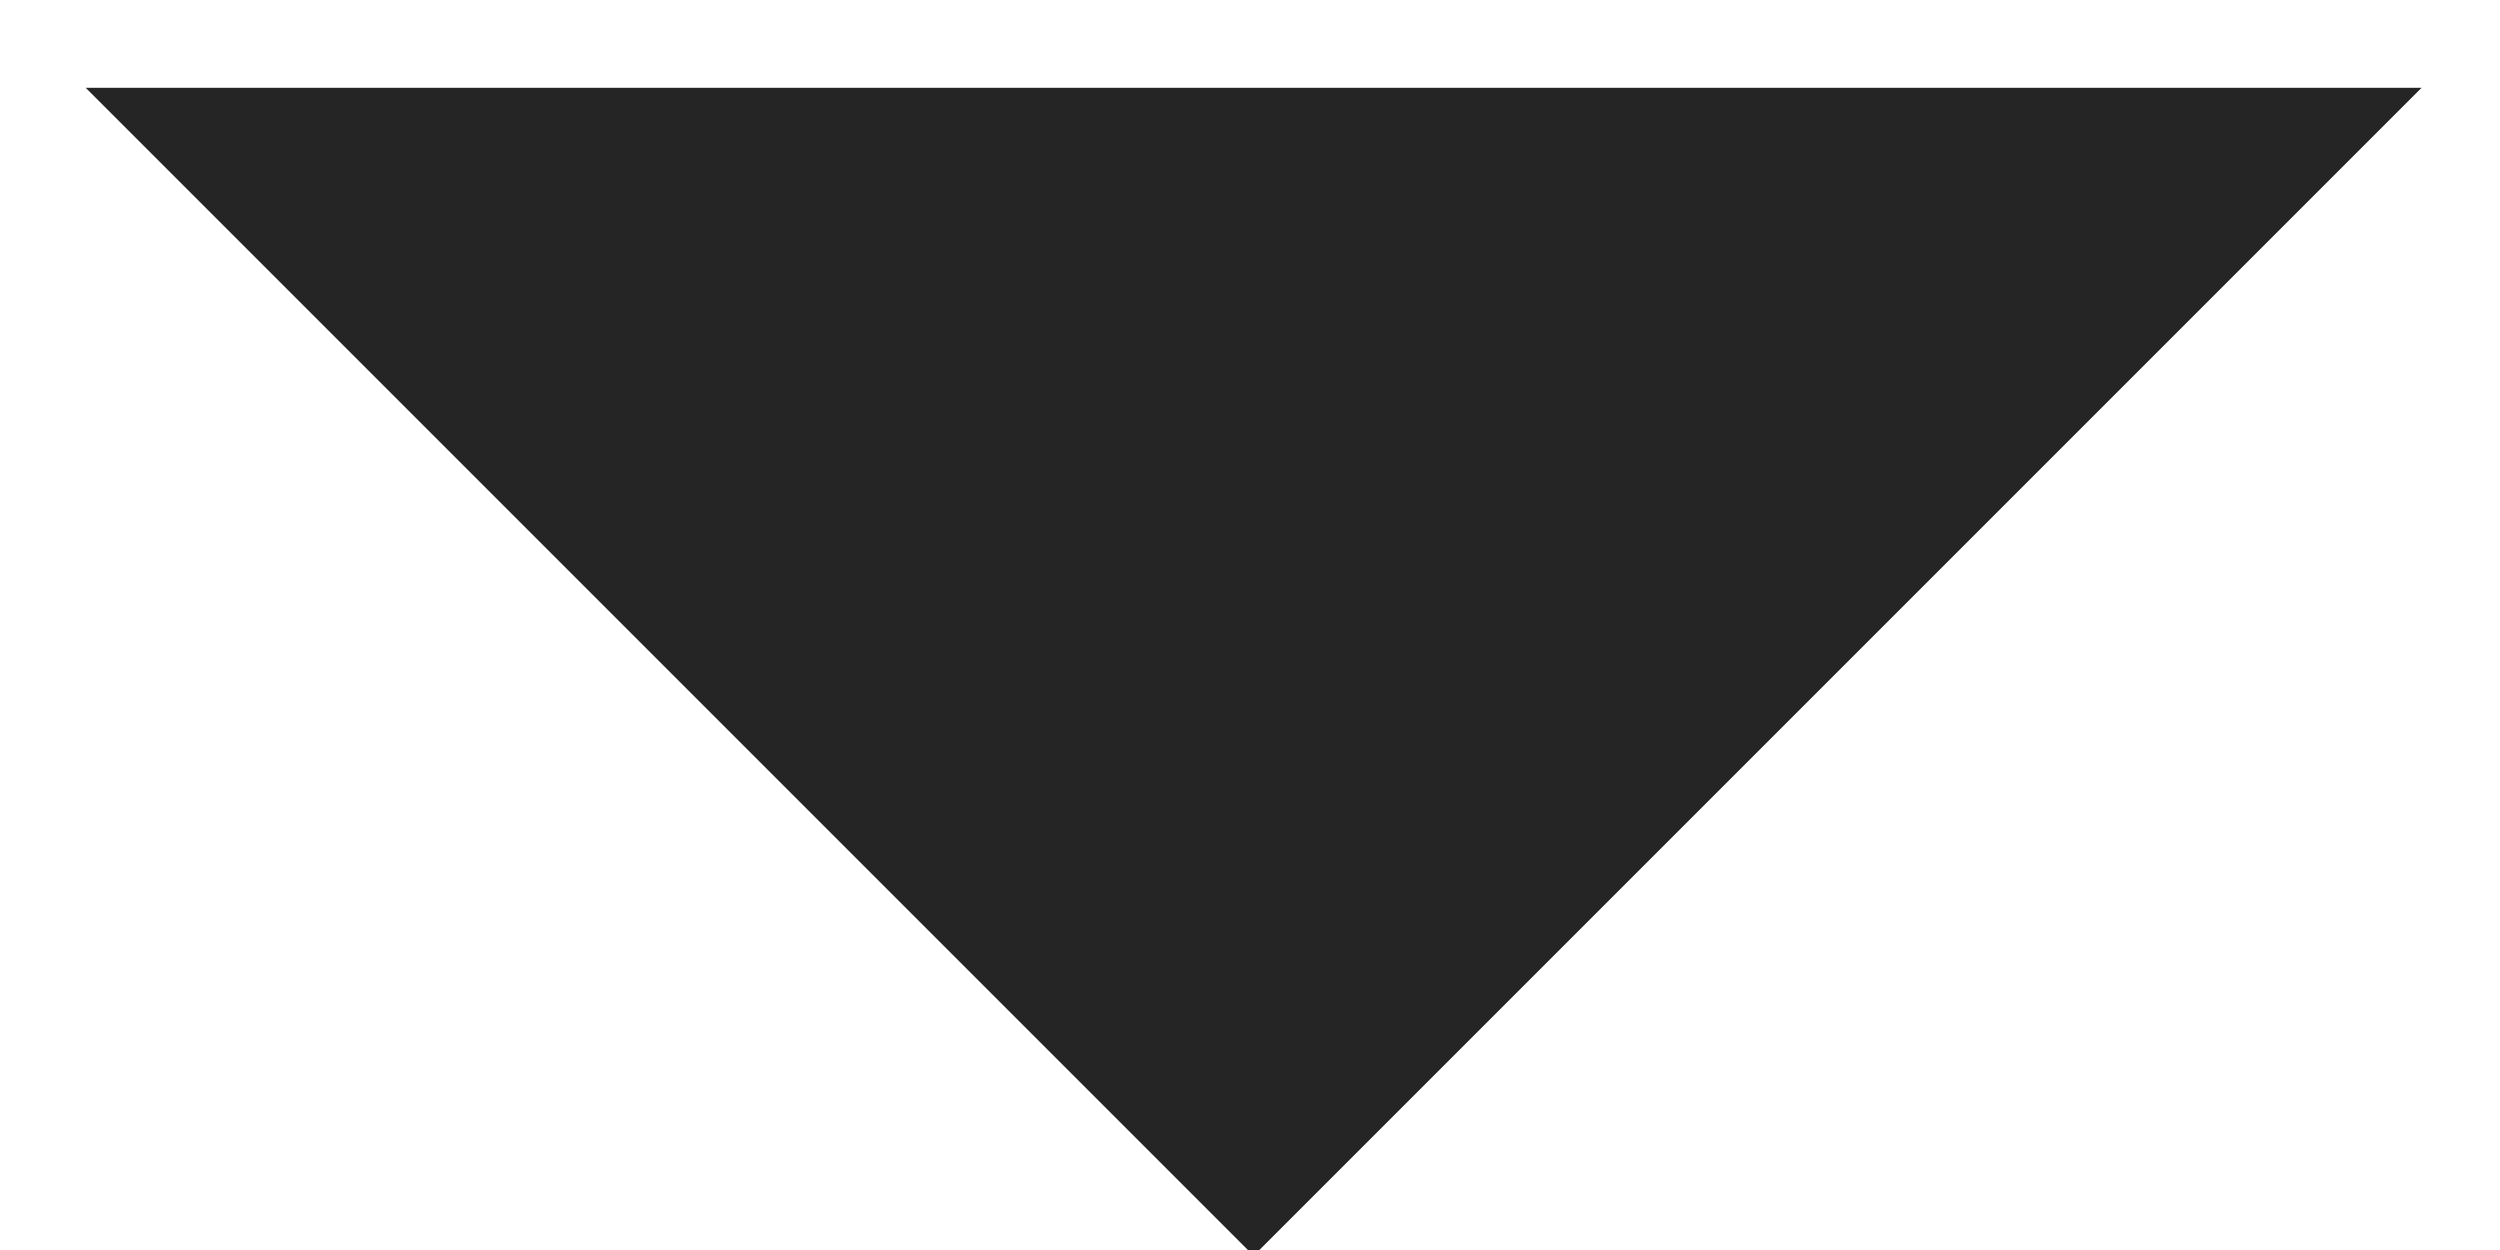 <?xml version="1.0" encoding="UTF-8"?>
<svg width="22px" height="11px" viewBox="0 0 22 11" version="1.1" xmlns="http://www.w3.org/2000/svg" xmlns:xlink="http://www.w3.org/1999/xlink">
    <!-- Generator: Sketch 58 (84663) - https://sketch.com -->
    <title>Rectangle</title>
    <desc>Created with Sketch.</desc>
    <g id="Contact" stroke="none" stroke-width="1" fill="none" fill-rule="evenodd">
        <g transform="translate(-614, -1545)" fill="#252525" fill-rule="nonzero" id="Form">
            <g transform="translate(68, 866)">
                <g id="Group-2-Copy-6" transform="translate(318.06, 657.97)">
                    <polygon id="Rectangle" transform="translate(238.972, 21.802) rotate(45) translate(-238.972, -21.802) " points="246.24 14.535 246.24 29.07 231.705 29.07"></polygon>
                </g>
            </g>
        </g>
    </g>
</svg>